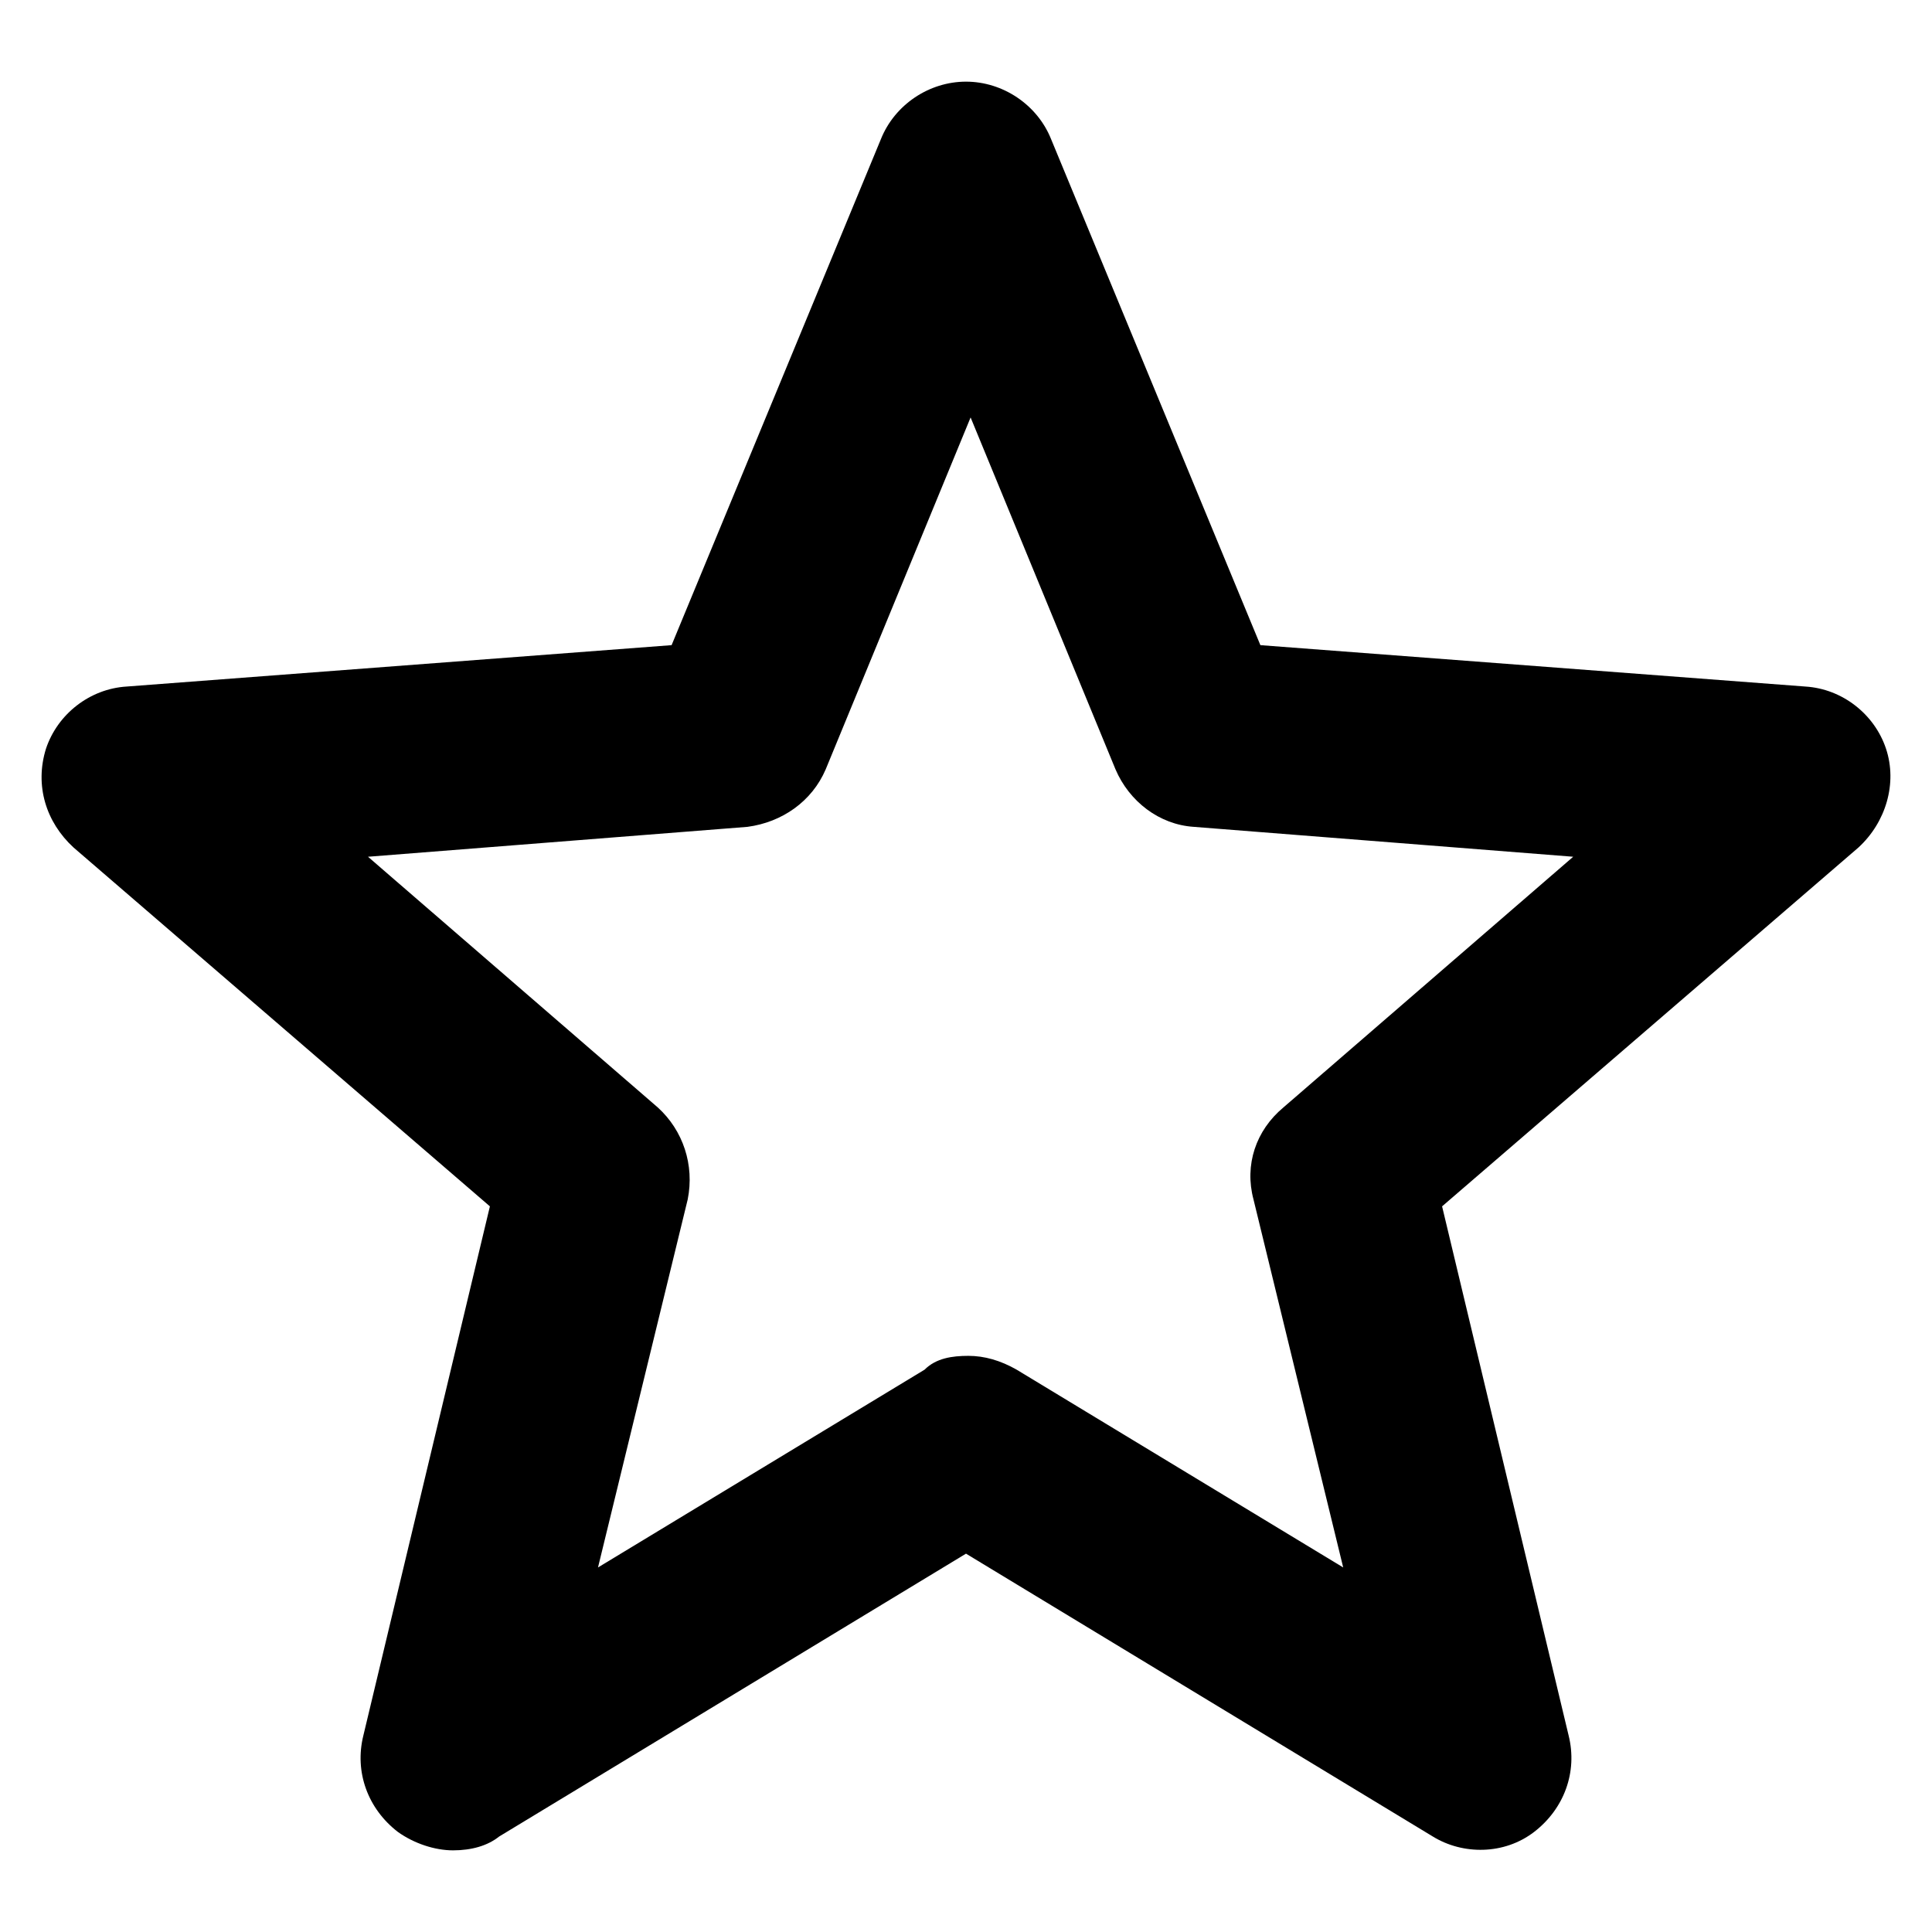 <svg xmlns="http://www.w3.org/2000/svg" viewBox="0 0 84 84" class="svgo"><path d="M19.7 80.45c-.8 0-1.7-.3-2.4-.8-1.3-1-1.9-2.6-1.5-4.2l5.5-23-18.1-15.6c-1.2-1.1-1.7-2.7-1.2-4.3.5-1.5 1.9-2.6 3.5-2.7l23.7-1.8 9.1-22c.6-1.5 2.1-2.5 3.7-2.5s3.1 1 3.7 2.5l9.1 22 23.7 1.8c1.6.1 3 1.2 3.5 2.7.5 1.5 0 3.2-1.2 4.3l-18.1 15.6 5.5 23c.4 1.6-.2 3.2-1.5 4.2s-3.1 1-4.4.2L42 67.55l-20.3 12.3c-.5.4-1.2.6-2 .6zm22.4-21.5c.7 0 1.4.2 2.1.6l14.2 8.6-3.9-16c-.4-1.5.1-3 1.3-4l12.6-10.9-16.5-1.3c-1.5-.1-2.8-1.1-3.4-2.5l-6.3-15.3-6.3 15.3c-.6 1.4-1.9 2.3-3.4 2.5L16 37.25l12.6 10.9c1.1 1 1.6 2.5 1.3 4l-3.9 16 14.2-8.6c.5-.5 1.2-.6 1.9-.6z"/></svg>